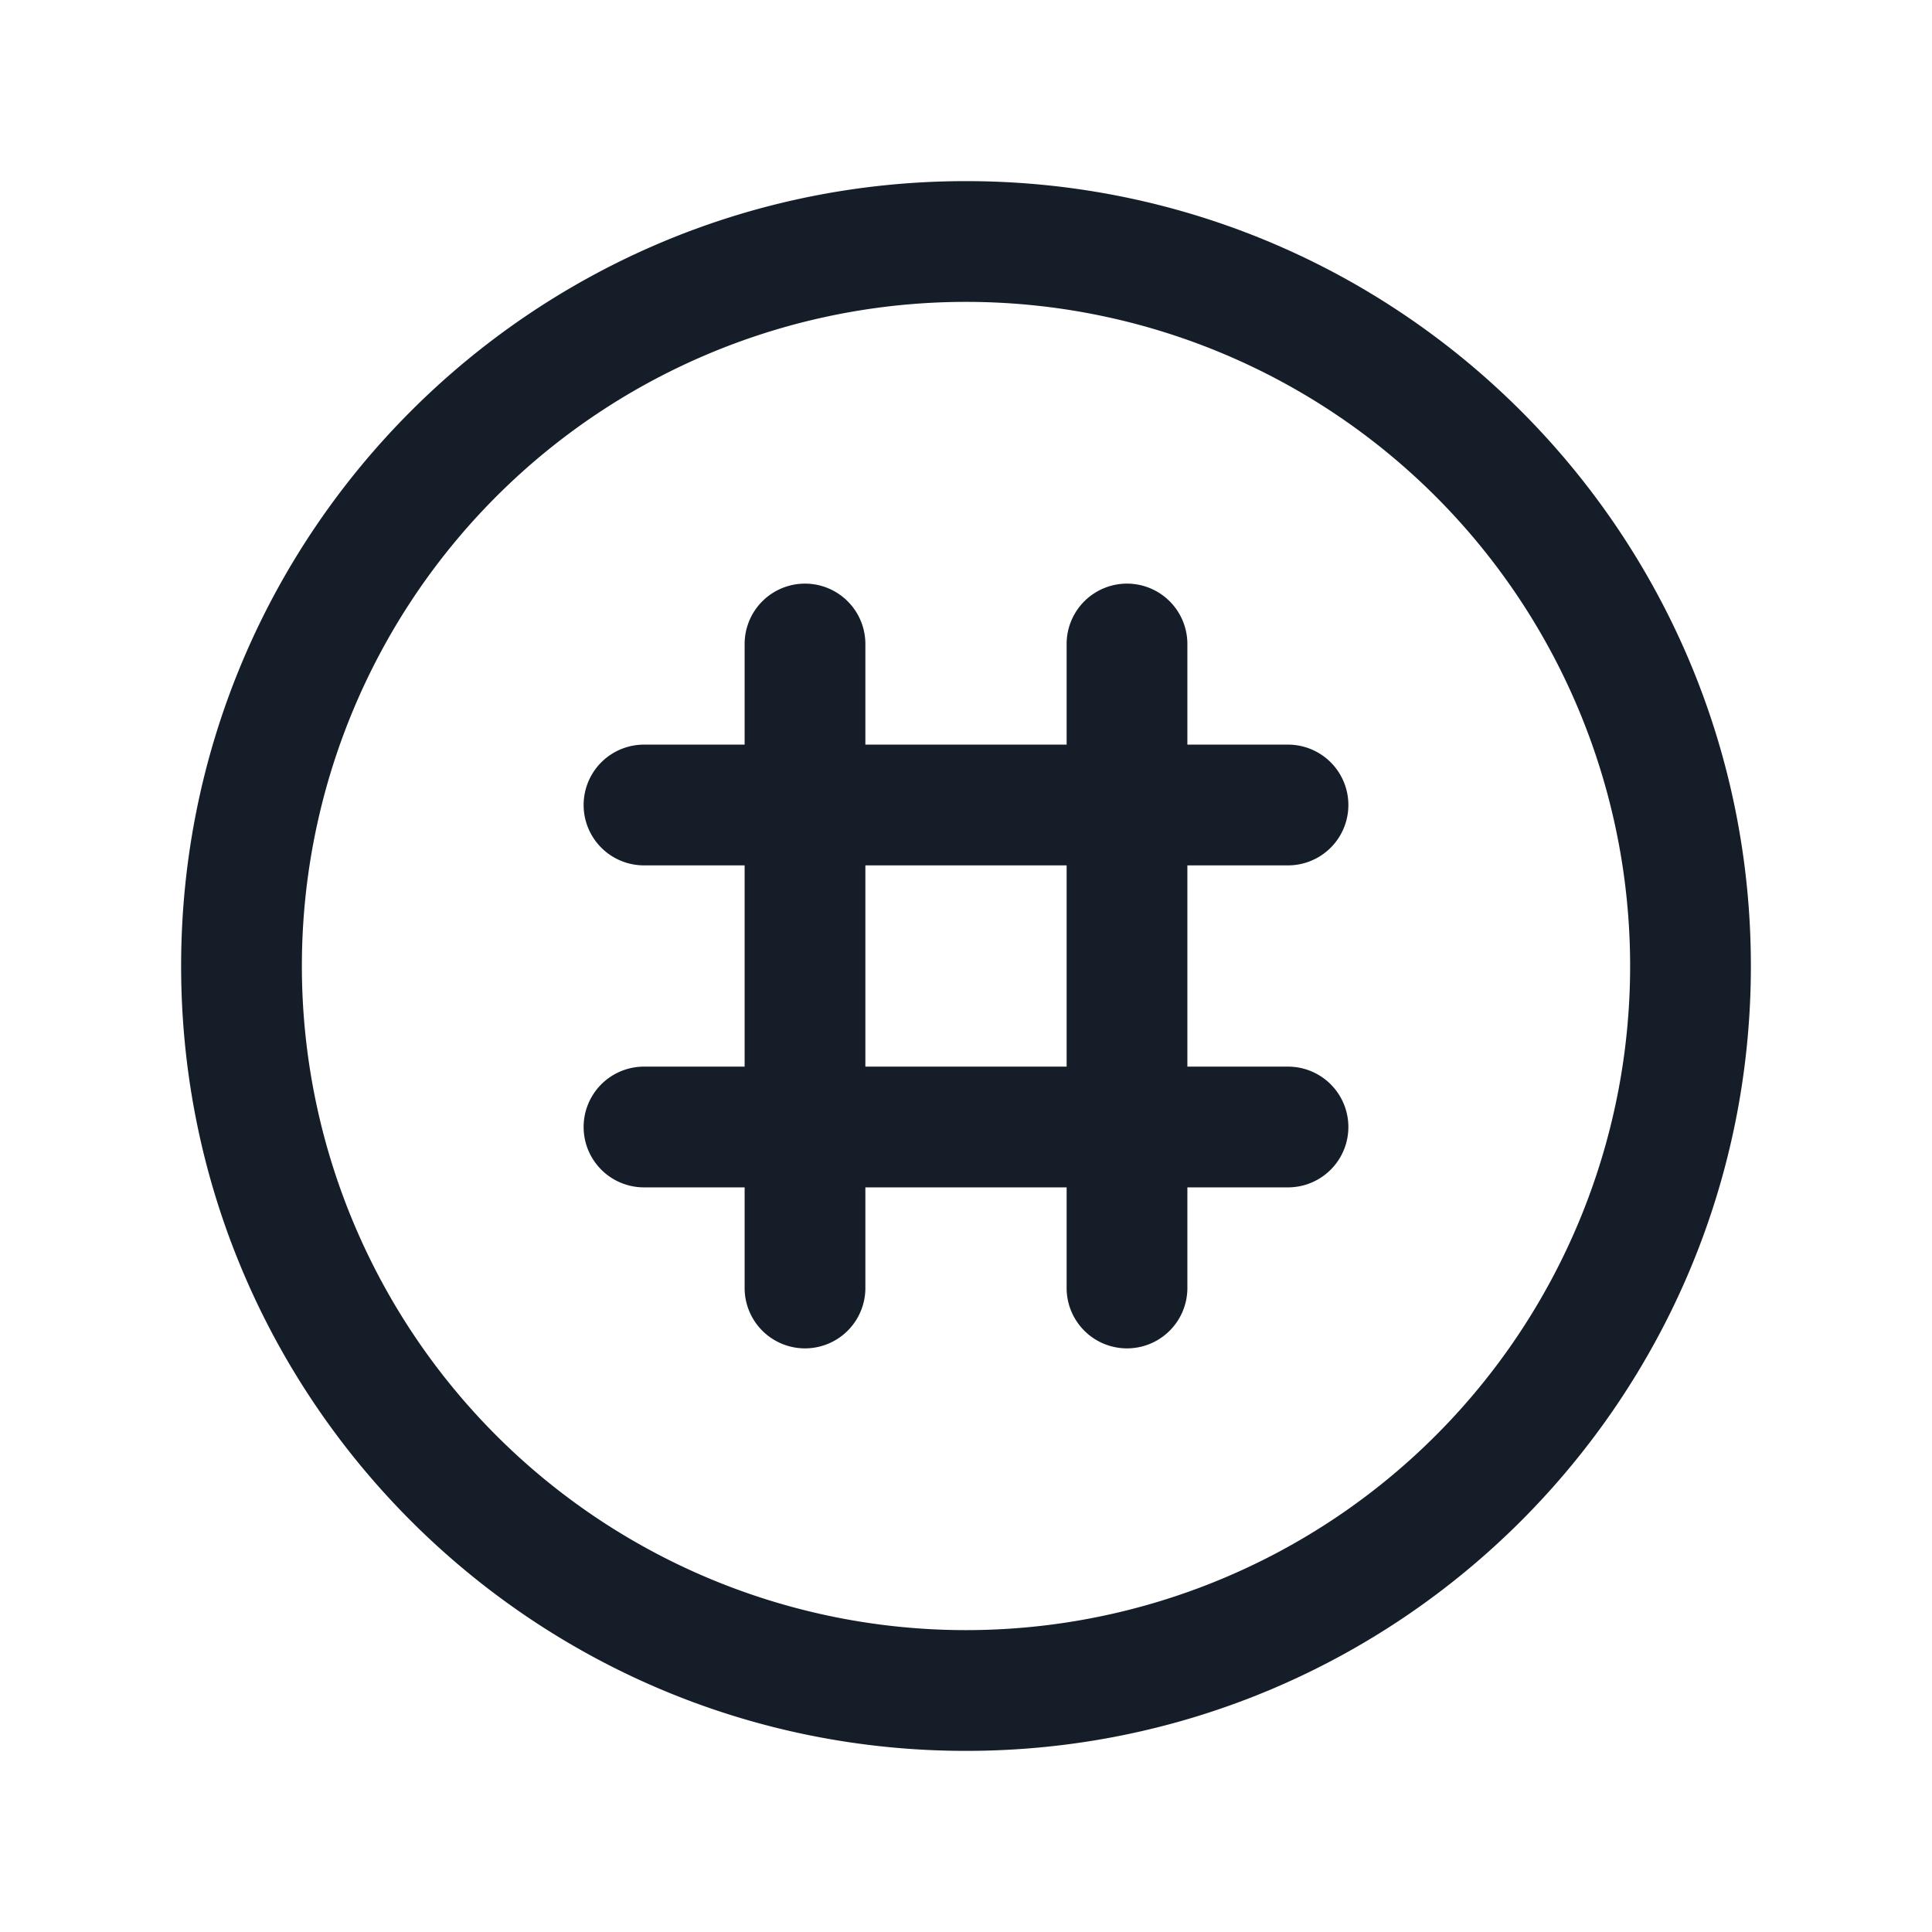 <svg viewBox="0 0 24 24" fill="none" xmlns="http://www.w3.org/2000/svg"><path fill-rule="evenodd" clip-rule="evenodd" d="M3.75 12a8.25 8.25 0 1 1 16.5 0 8.25 8.25 0 0 1-16.5 0ZM12 2.25c-5.385 0-9.75 4.365-9.75 9.75s4.365 9.75 9.75 9.75 9.75-4.365 9.75-9.75S17.385 2.25 12 2.25Zm-2 5a.75.75 0 0 1 .75.75v1.25h2.5V8a.75.75 0 0 1 1.5 0v1.25H16a.75.75 0 0 1 0 1.5h-1.25v2.5H16a.75.75 0 0 1 0 1.5h-1.25V16a.75.75 0 0 1-1.5 0v-1.25h-2.5V16a.75.75 0 0 1-1.5 0v-1.25H8a.75.75 0 0 1 0-1.5h1.25v-2.5H8a.75.75 0 0 1 0-1.5h1.25V8a.75.75 0 0 1 .75-.75Zm.75 3.5h2.5v2.5h-2.5v-2.5Z" fill="#151E28"/></svg>